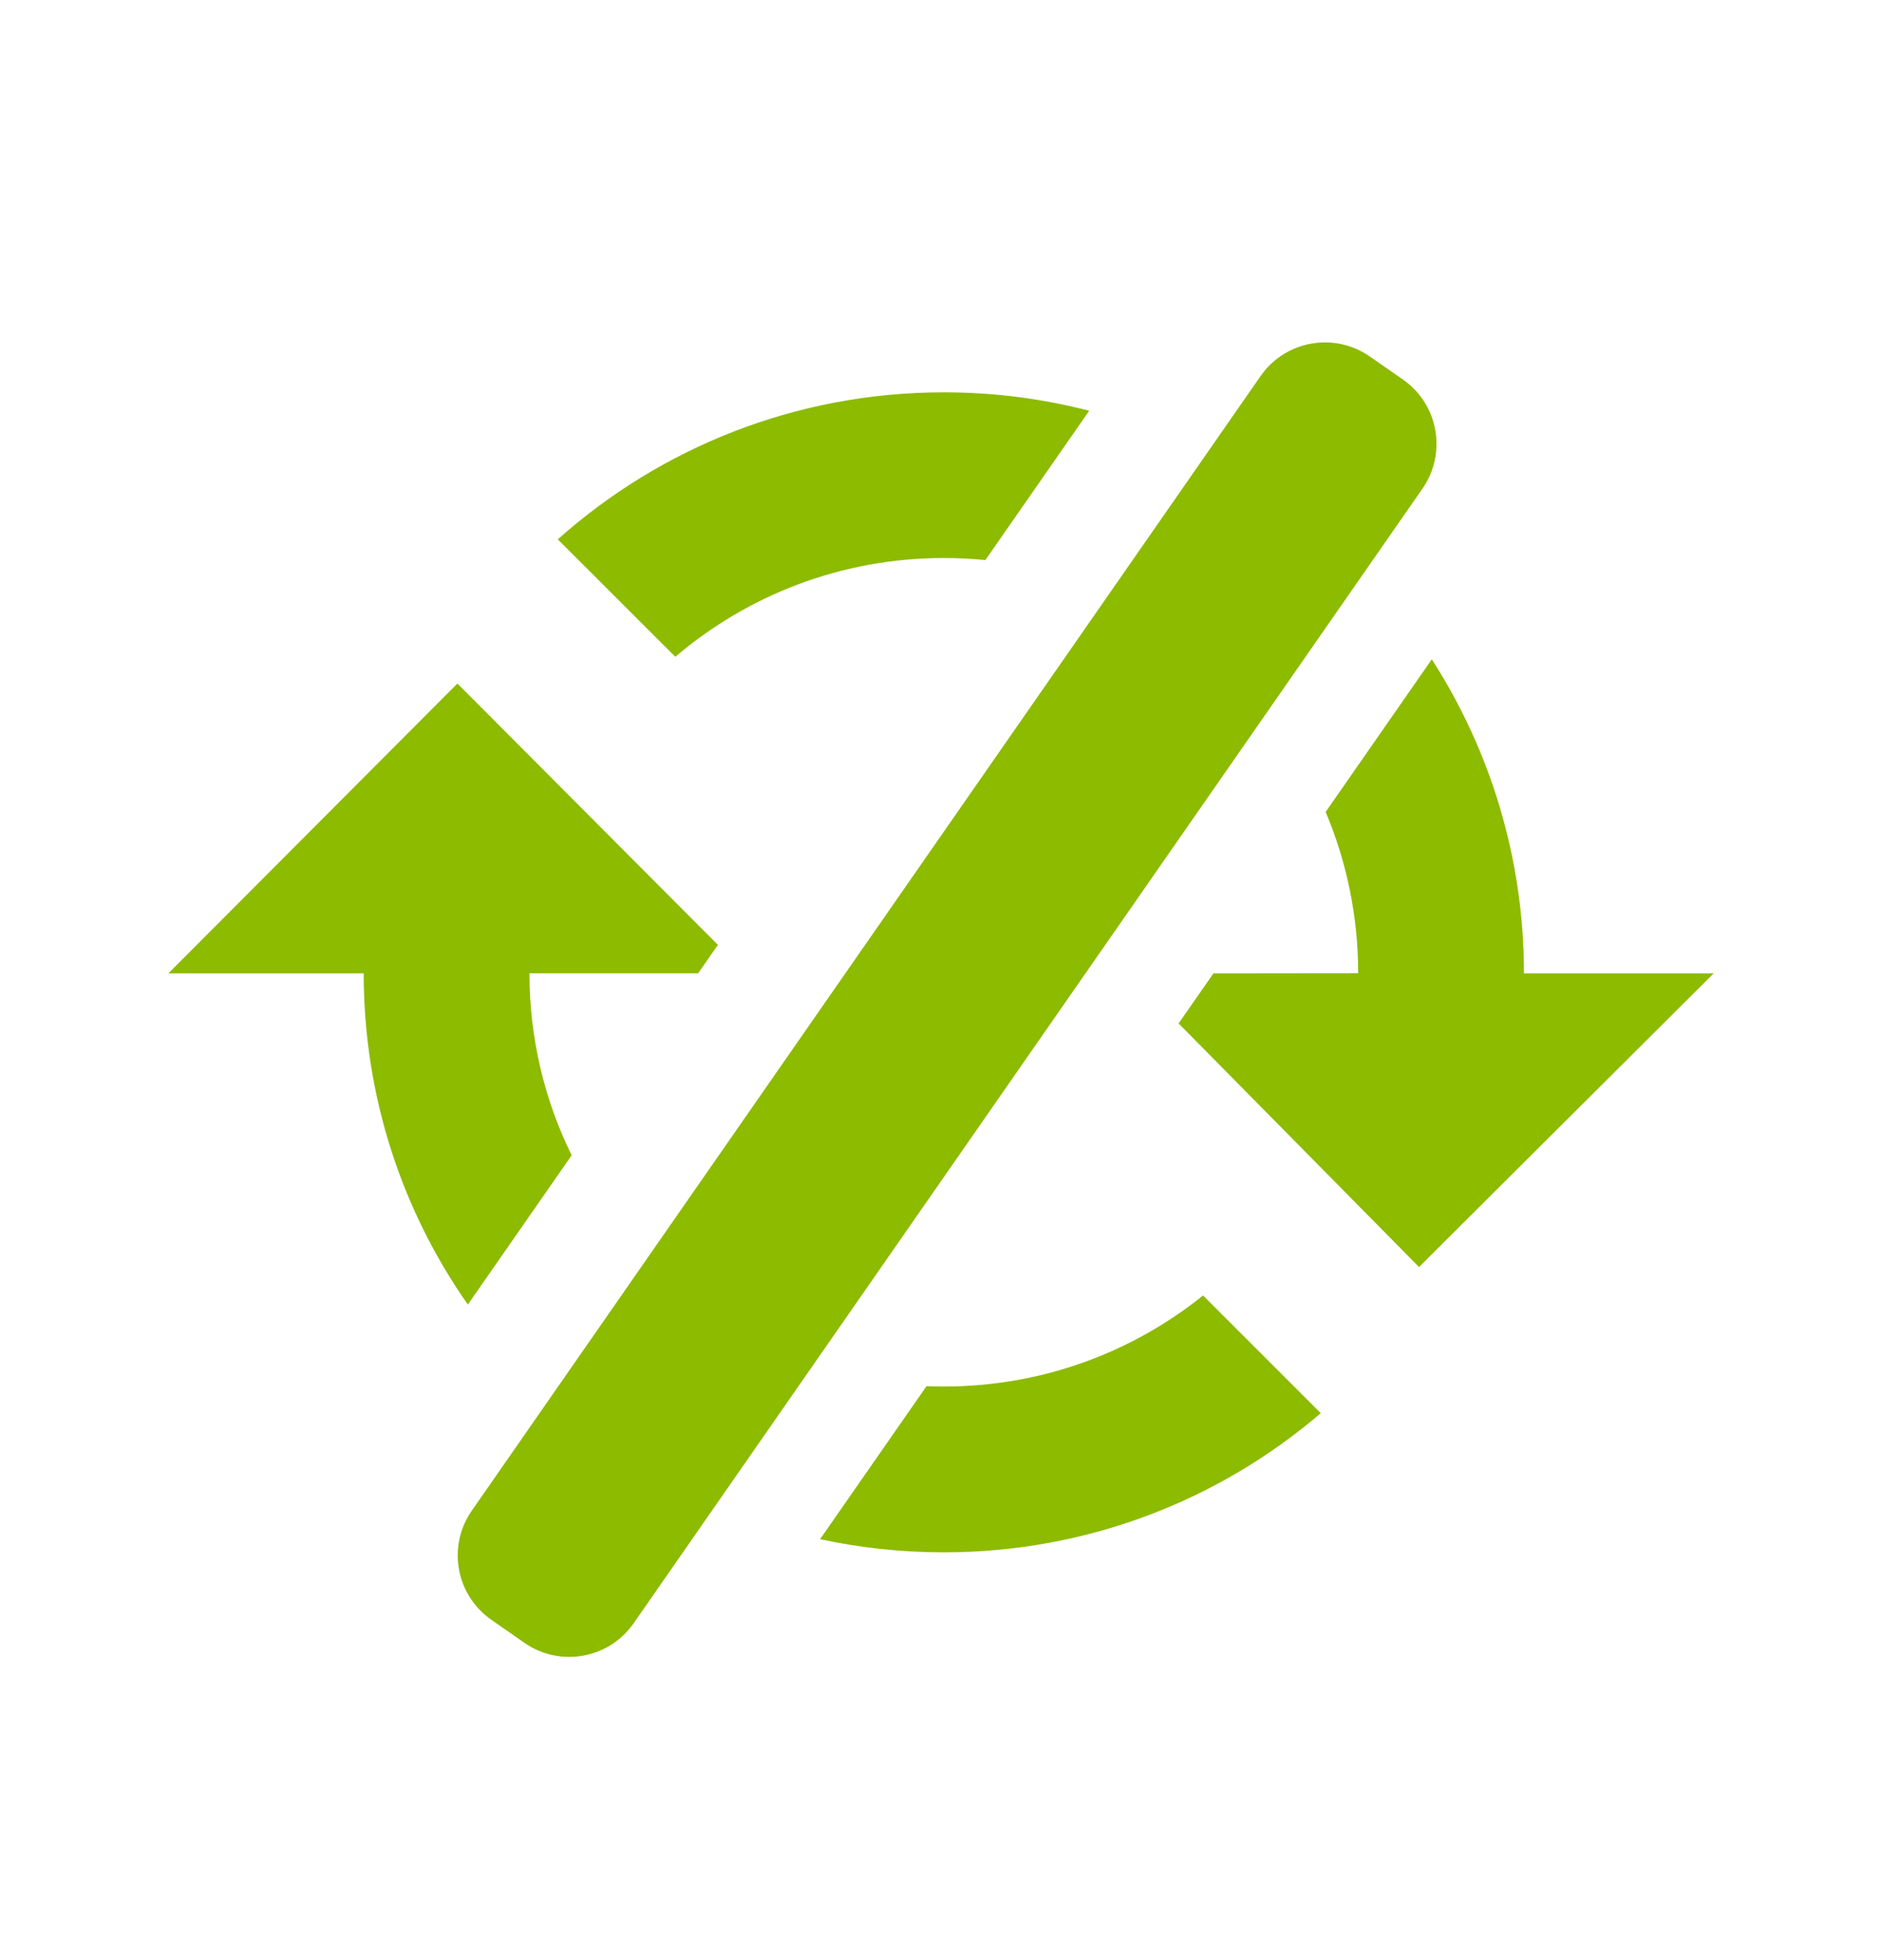 <svg width="24" height="25" viewBox="0 0 24 25" fill="none" xmlns="http://www.w3.org/2000/svg">
	<path fill-rule="evenodd" clip-rule="evenodd" d="M6.689 20.954C7.143 21.269 7.766 21.157 8.081 20.703L18.14 6.232C18.455 5.778 18.343 5.155 17.89 4.84L17.467 4.546C17.014 4.231 16.39 4.343 16.075 4.797L6.016 19.268C5.701 19.722 5.813 20.345 6.267 20.66L6.689 20.954ZM7.29 14.735L5.966 16.639C5.129 15.443 4.638 13.987 4.638 12.415L2.147 12.415L5.833 8.718L9.155 12.051L8.903 12.414H6.752C6.752 13.248 6.946 14.035 7.29 14.735ZM17.32 12.413L15.474 12.415L15.03 13.053L18.096 16.16L21.853 12.415H19.434C19.434 10.941 19.002 9.565 18.259 8.409L16.905 10.356C17.172 10.989 17.32 11.684 17.32 12.413ZM10.458 19.631L11.815 17.68C11.888 17.683 11.962 17.684 12.036 17.684C13.288 17.684 14.437 17.25 15.342 16.523L16.843 18.024C15.55 19.131 13.871 19.799 12.036 19.799C11.495 19.799 10.967 19.741 10.458 19.631ZM12.566 7.143L13.89 5.239C13.297 5.085 12.676 5.004 12.036 5.004C10.146 5.004 8.421 5.713 7.113 6.879L8.612 8.377C9.534 7.591 10.73 7.117 12.036 7.117C12.215 7.117 12.392 7.126 12.566 7.143Z" fill="#8DBB00"/>
</svg>